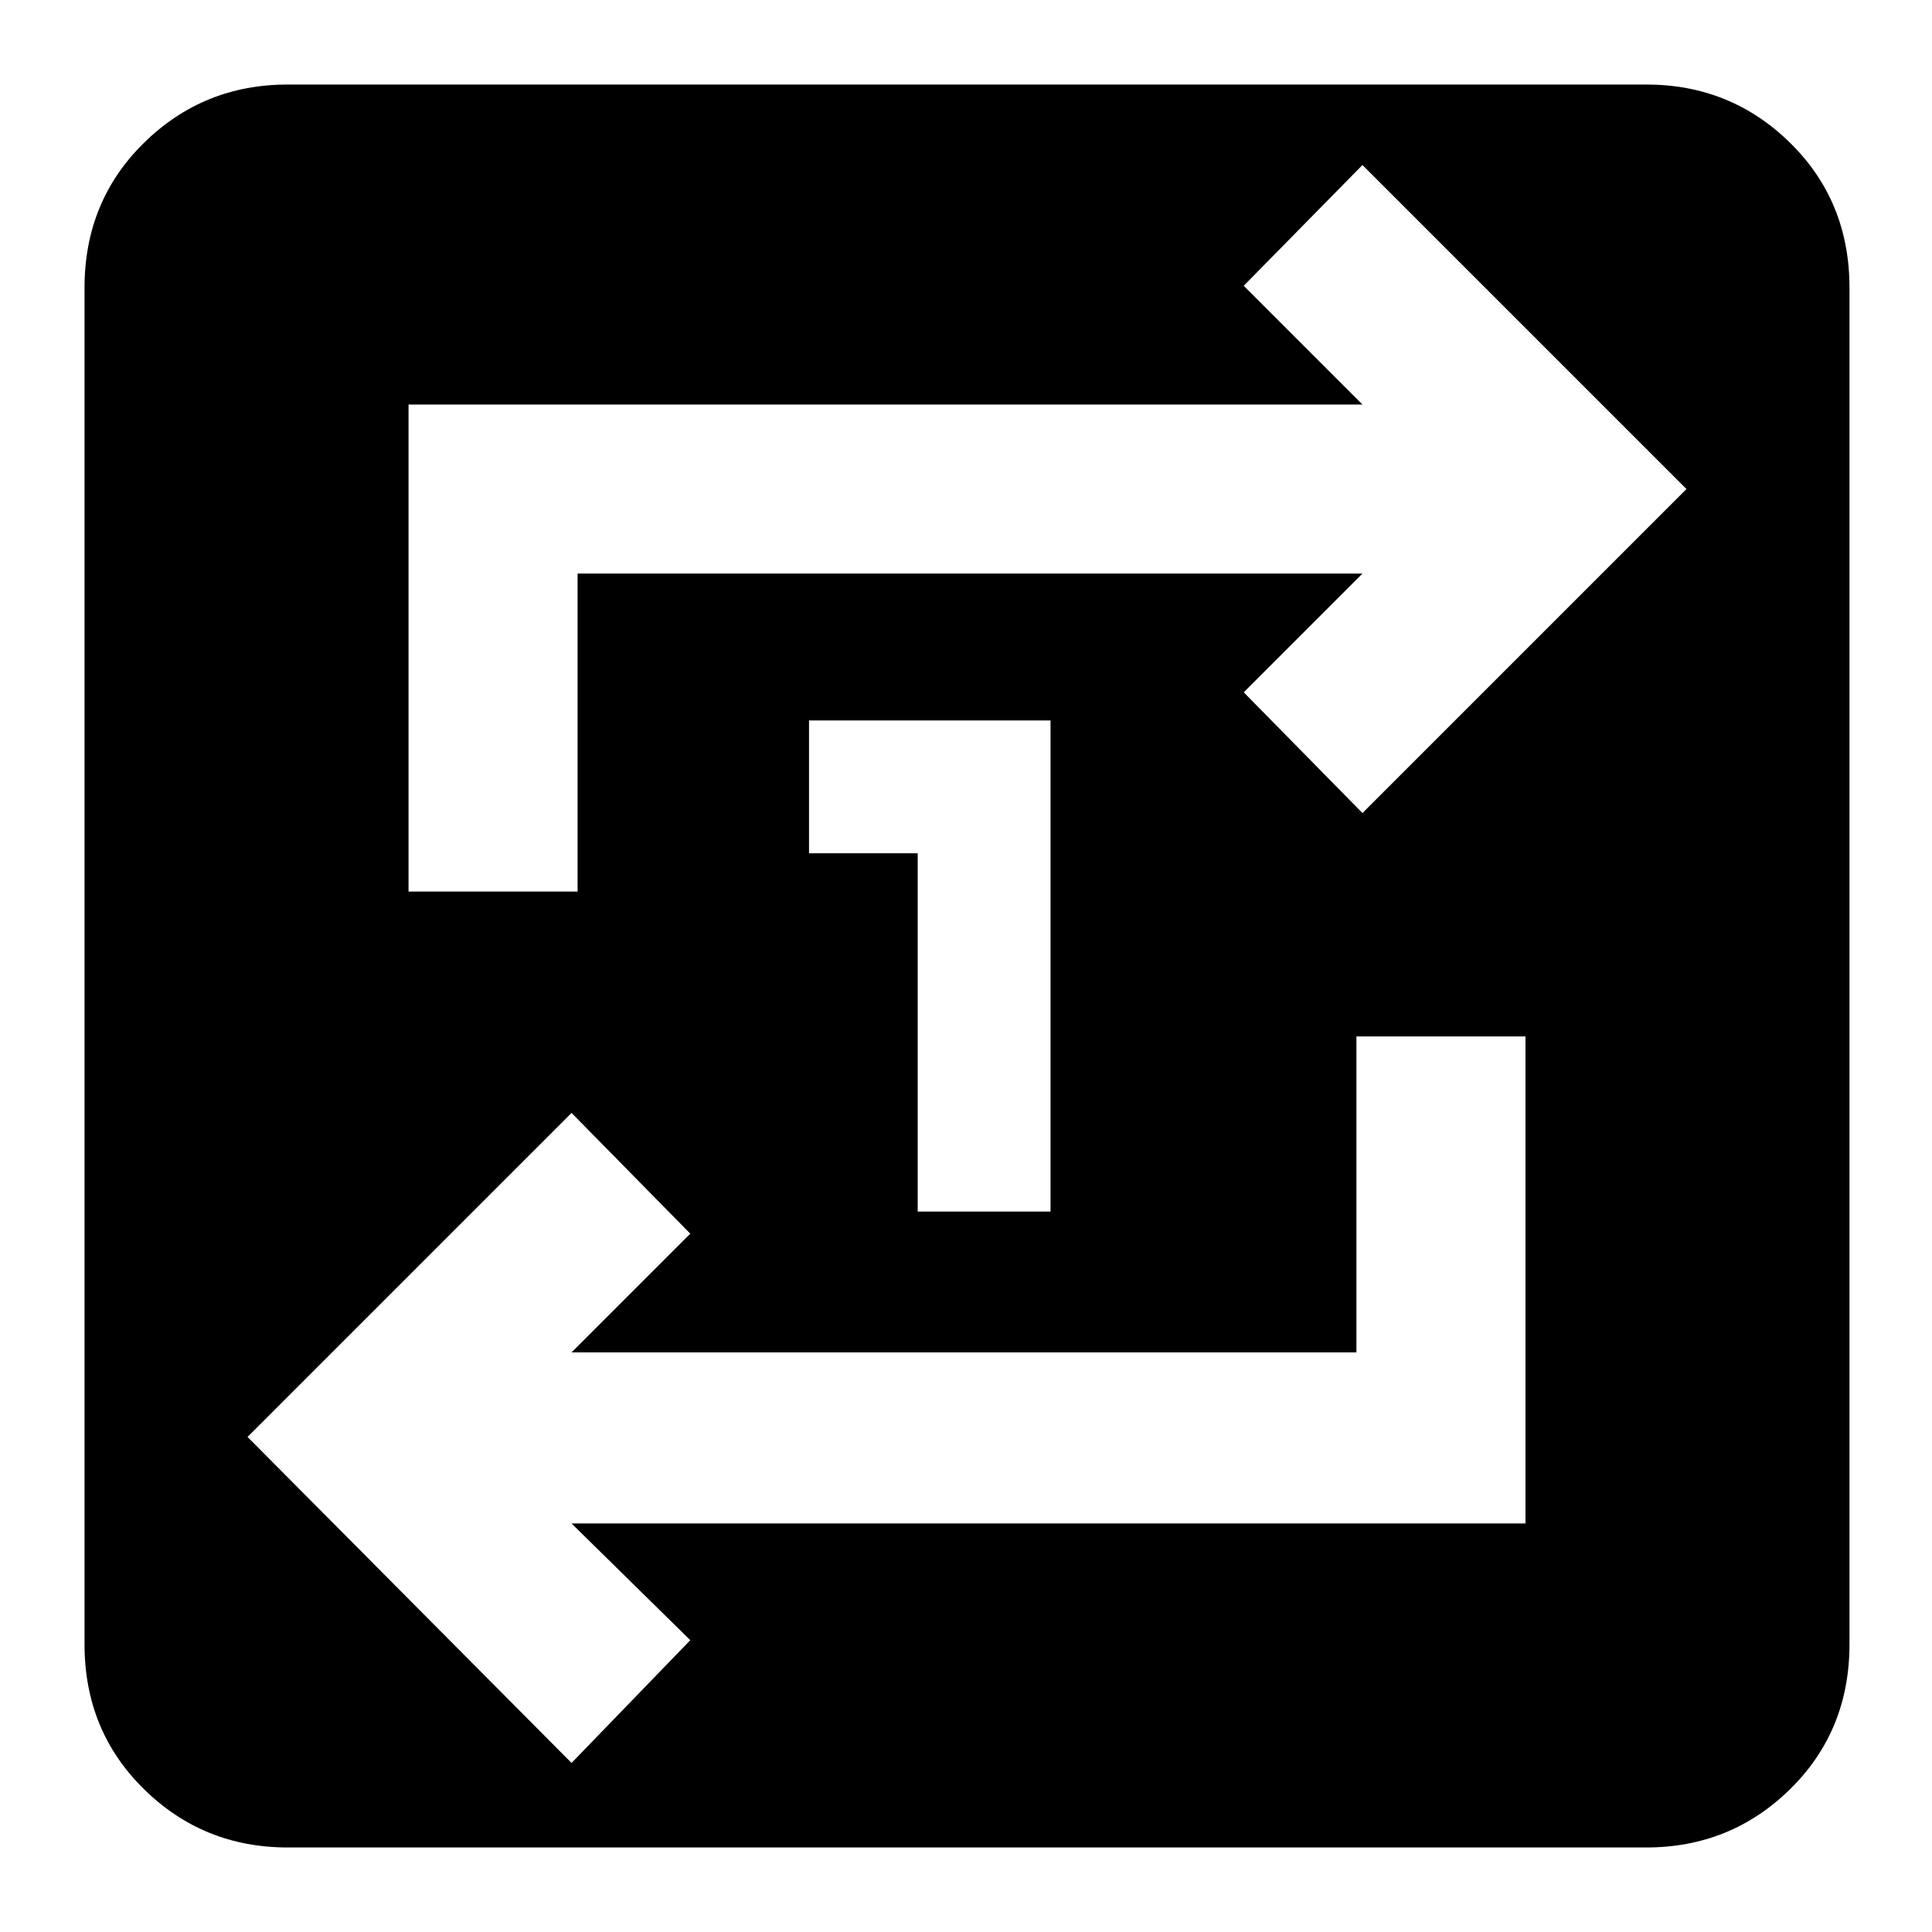 <svg xmlns="http://www.w3.org/2000/svg" height="24" width="24"><path d="M11.4 15.05h1.65v-6.1h-3v1.65h1.35Zm-7.825 7.9q-1.05 0-1.787-.725-.738-.725-.738-1.8V3.575q0-1.075.738-1.8.737-.725 1.787-.725H20.45q1.05 0 1.788.725.737.725.737 1.8v16.85q0 1.075-.737 1.8-.738.725-1.788.725ZM7.1 21.9l1.475-1.525-1.475-1.45h11.85v-6.05h-2.1V16.8H7.1l1.475-1.475-1.475-1.5-4.025 4.025ZM5.075 11.075h2.1v-3.95h9.75L15.45 8.6l1.475 1.5 4.025-4.025-4.025-4.025-1.475 1.5 1.475 1.475H5.075Z"/></svg>